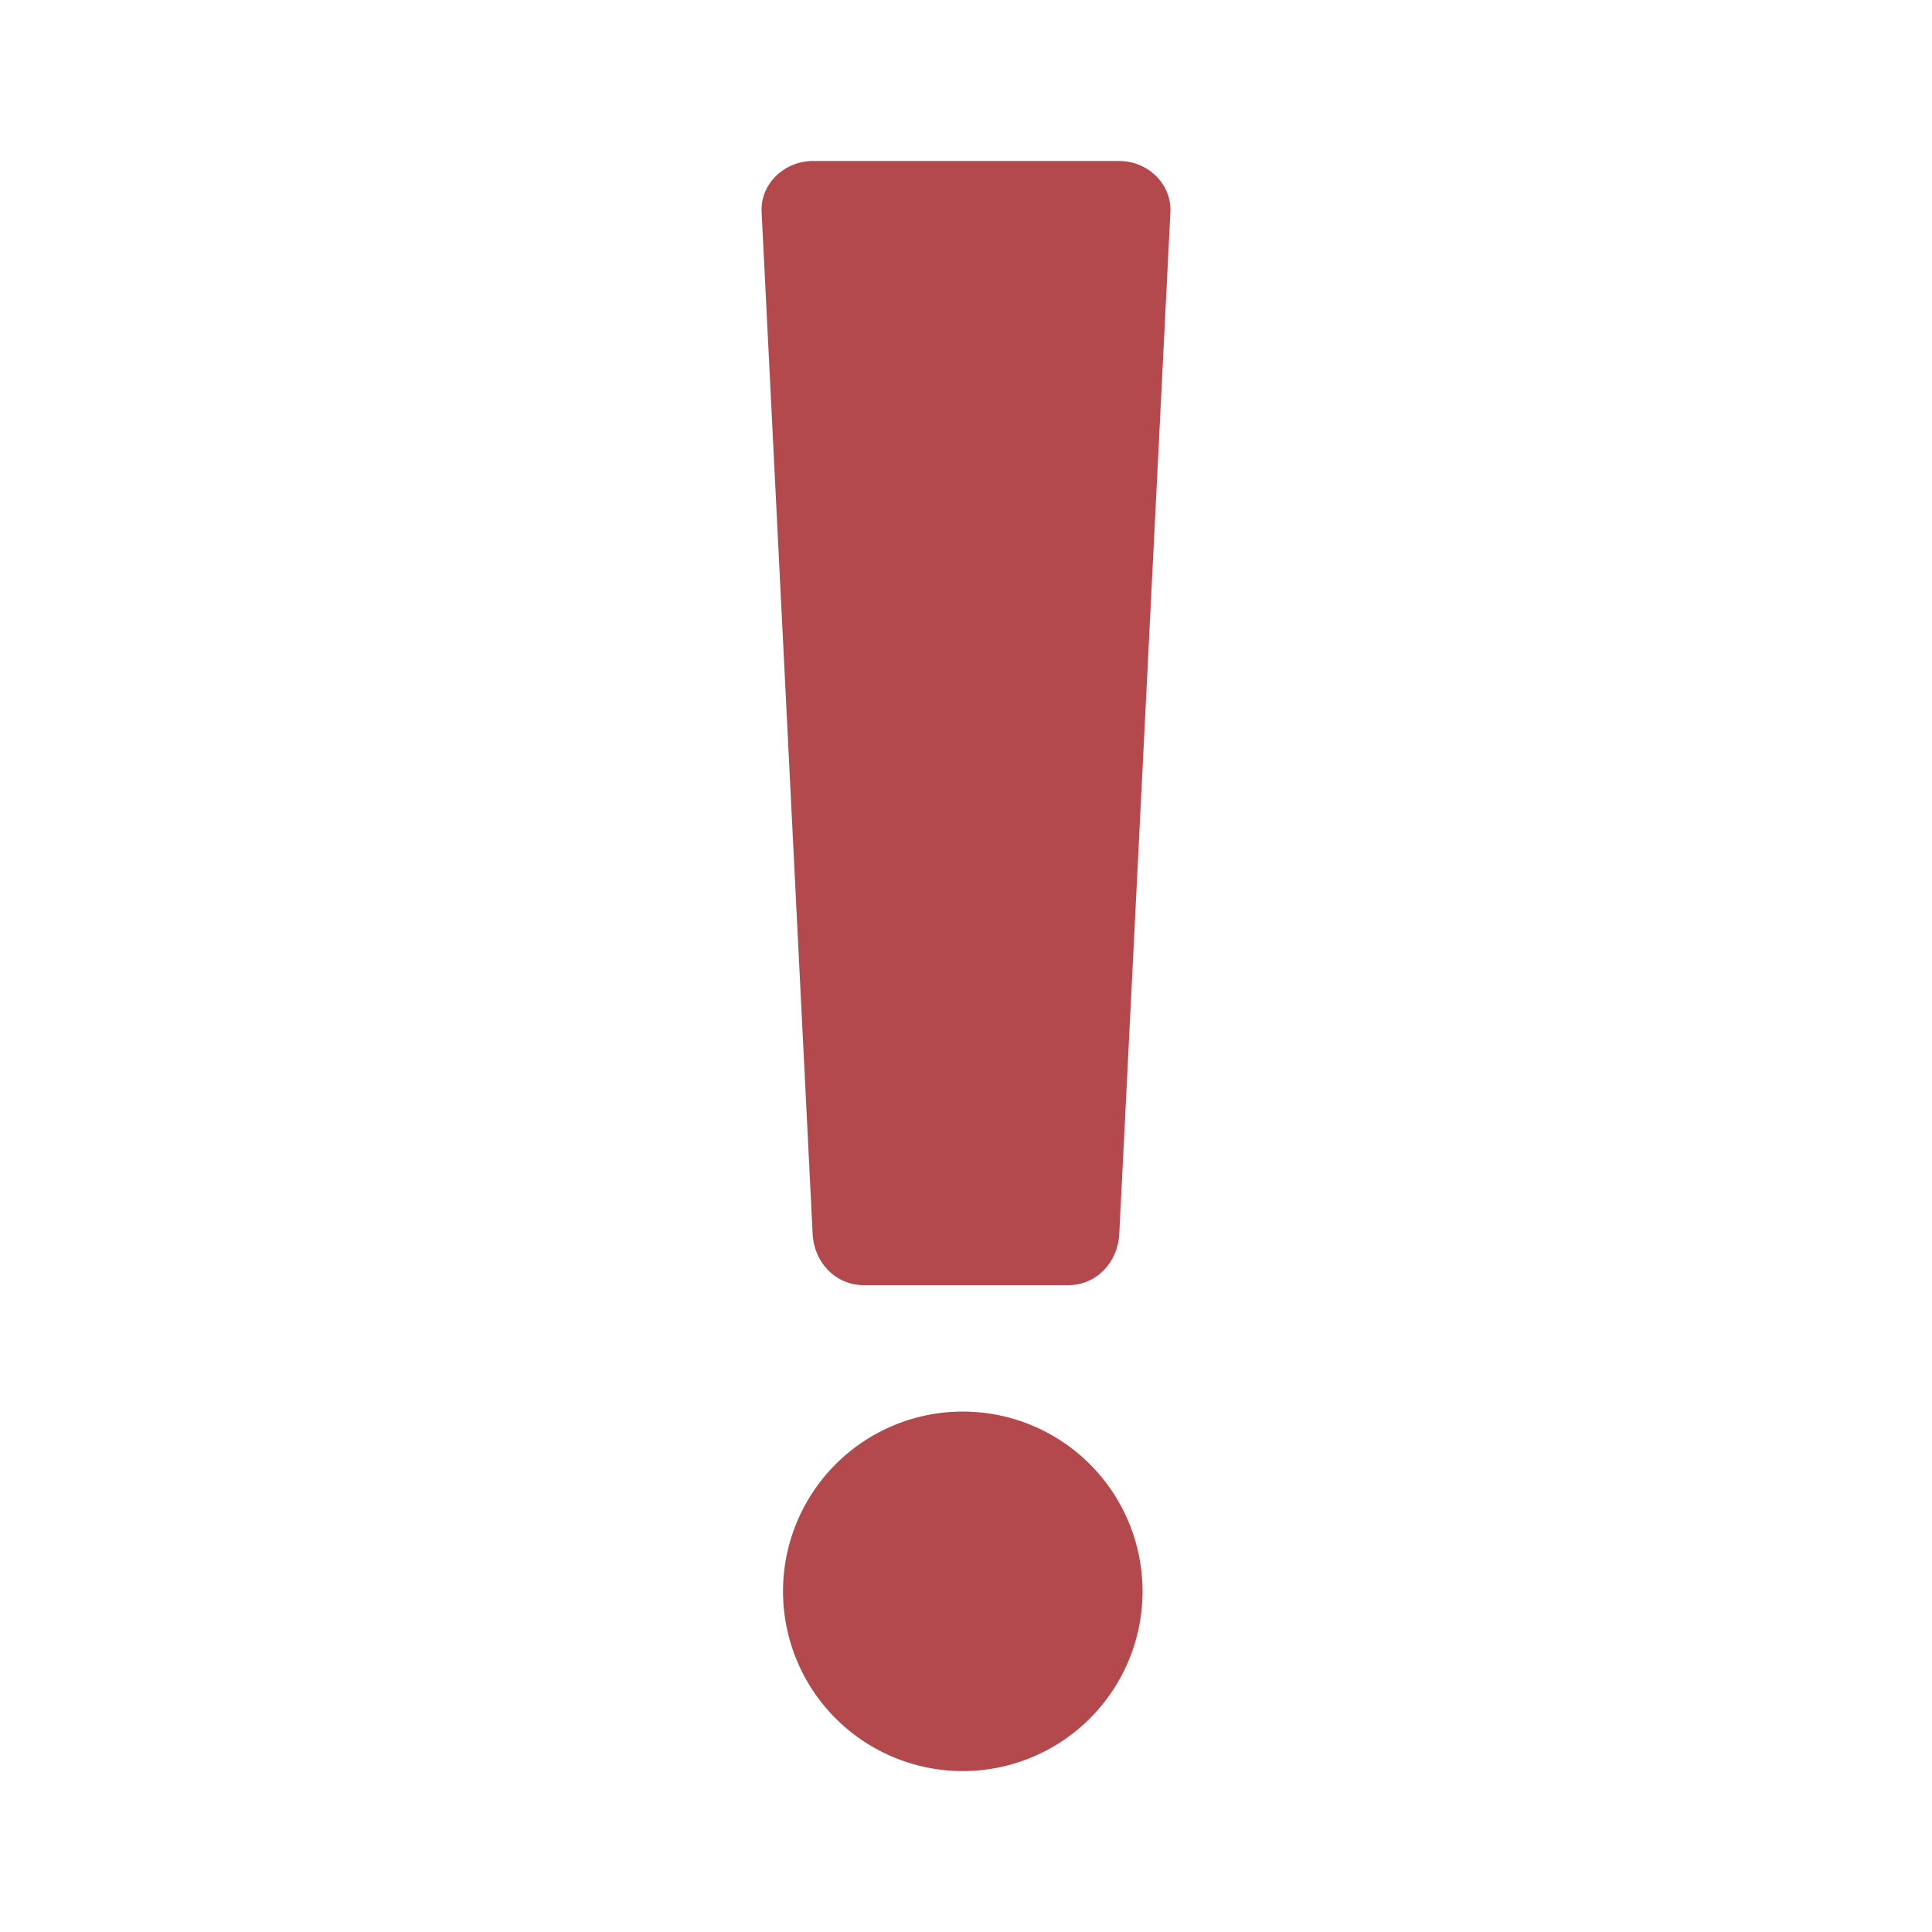 <?xml version="1.0" encoding="UTF-8" standalone="no"?>
<!-- Created with Inkscape (http://www.inkscape.org/) -->

<svg
   xmlns:dc="http://purl.org/dc/elements/1.1/"
   xmlns:cc="http://creativecommons.org/ns#"
   xmlns:rdf="http://www.w3.org/1999/02/22-rdf-syntax-ns#"
   xmlns:svg="http://www.w3.org/2000/svg"
   xmlns="http://www.w3.org/2000/svg"
   xmlns:sodipodi="http://sodipodi.sourceforge.net/DTD/sodipodi-0.dtd"
   xmlns:inkscape="http://www.inkscape.org/namespaces/inkscape"
   width="24"
   height="24"
   id="svg2"
   version="1.1"
   inkscape:version="0.48.4 r9939"
   sodipodi:docname="ic_category_important.svg">
  <defs
     id="defs4" />
  <sodipodi:namedview
     id="base"
     pagecolor="#ffffff"
     bordercolor="#666666"
     borderopacity="1.0"
     inkscape:pageopacity="0.0"
     inkscape:pageshadow="2"
     inkscape:zoom="31.678384"
     inkscape:cx="4.553242"
     inkscape:cy="10.349619"
     inkscape:document-units="px"
     inkscape:current-layer="layer1"
     showgrid="true"
     inkscape:window-width="1680"
     inkscape:window-height="1026"
     inkscape:window-x="0"
     inkscape:window-y="24"
     inkscape:window-maximized="1">
    <inkscape:grid
       type="xygrid"
       id="grid2985"
       empspacing="5"
       visible="true"
       enabled="true"
       snapvisiblegridlinesonly="true" />
  </sodipodi:namedview>
  <g
     inkscape:label="Layer 1"
     inkscape:groupmode="layer"
     id="layer1"
     transform="translate(0,-1028.362)">
    <path
       sodipodi:type="arc"
       style="fill:#b3494c;fill-opacity:1;fill-rule:nonzero;stroke:none"
       id="path3765"
       sodipodi:cx="-6"
       sodipodi:cy="9"
       sodipodi:rx="1"
       sodipodi:ry="1"
       d="m -5,9 a 1,1 0 1 1 -2,0 1,1 0 1 1 2,0 z"
       transform="matrix(2.233,0,0,2.233,25.358,1028.033)" />
    <path
       style="fill:#b3494c;fill-opacity:1;fill-rule:nonzero;stroke:none"
       d="m 10.096,1030.362 3.808,0 c 0.352,0 0.652,0.283 0.635,0.635 l -0.635,12.695 c -0.018,0.351 -0.283,0.635 -0.635,0.635 l -2.539,0 c -0.352,0 -0.617,-0.283 -0.635,-0.635 L 9.461,1030.997 c -0.018,-0.351 0.283,-0.635 0.635,-0.635 z"
       id="rect3790"
       inkscape:connector-curvature="0"
       sodipodi:nodetypes="sssssssss" />
  </g>
</svg>
